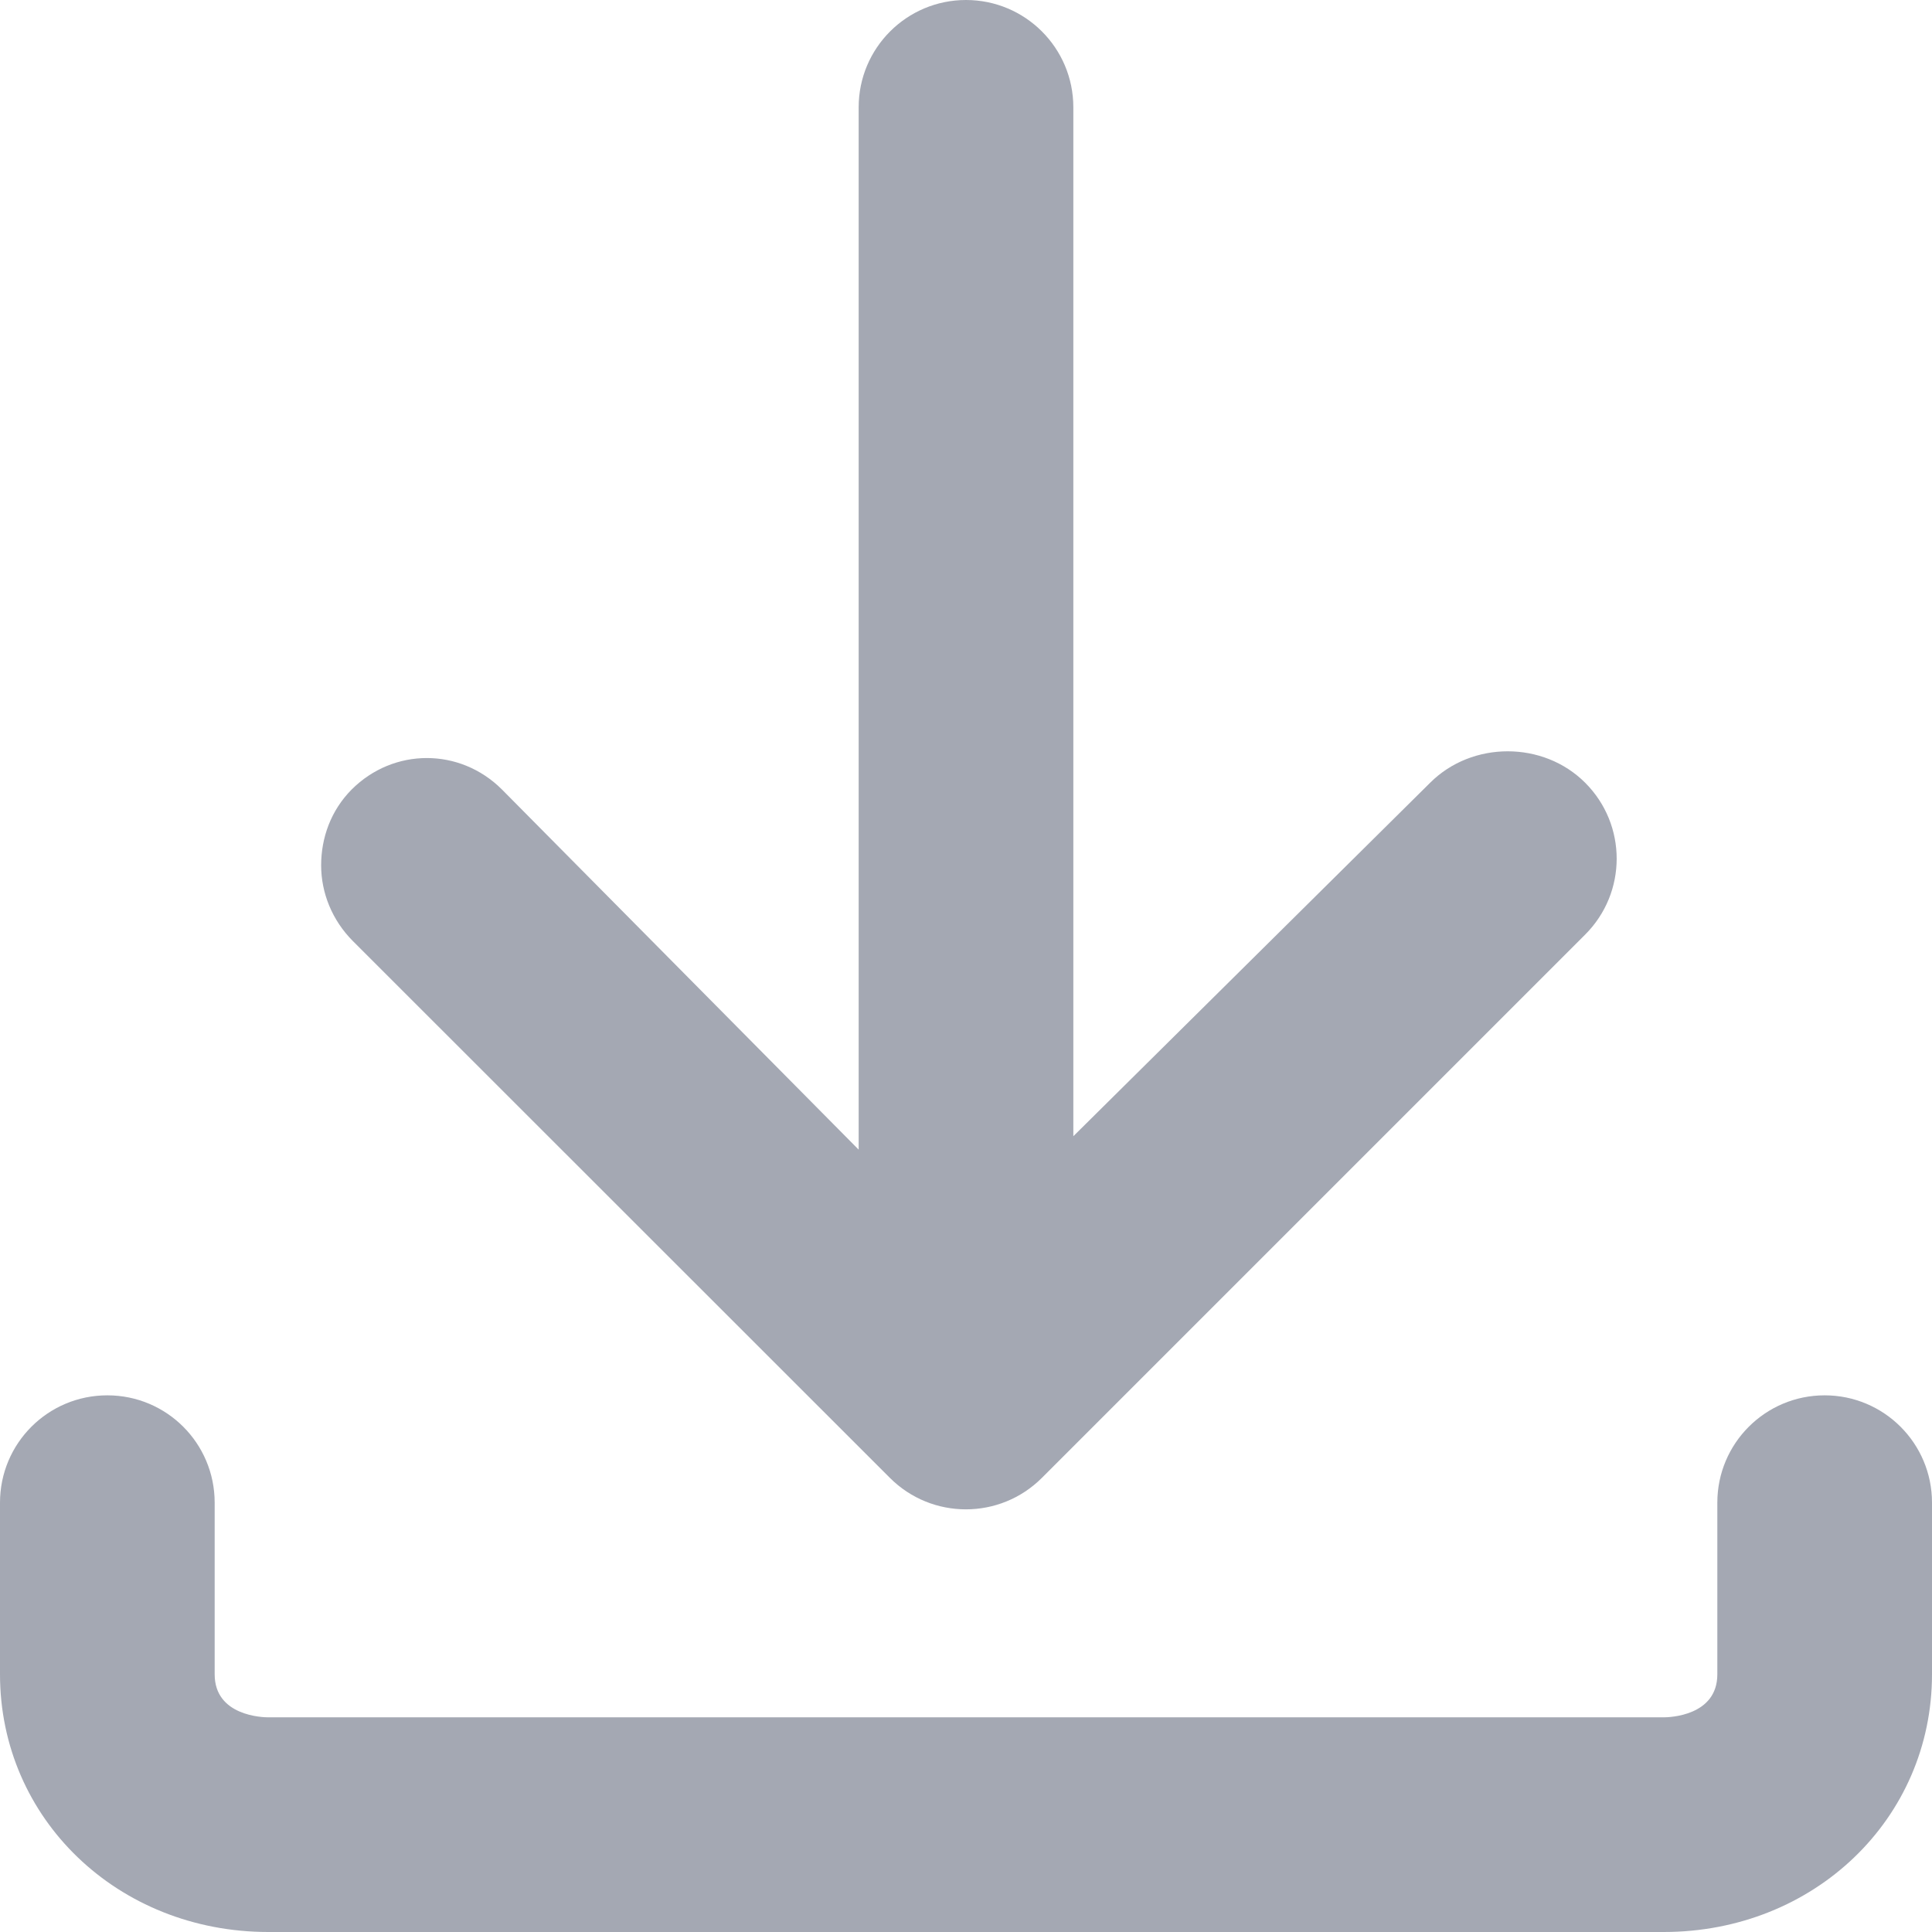 <?xml version="1.0" encoding="UTF-8"?>
<svg width="18px" height="18px" viewBox="0 0 18 18" version="1.1" xmlns="http://www.w3.org/2000/svg" xmlns:xlink="http://www.w3.org/1999/xlink">
    <!-- Generator: Sketch 41.2 (35397) - http://www.bohemiancoding.com/sketch -->
    <title>icon/download</title>
    <desc>Created with Sketch.</desc>
    <defs></defs>
    <g id="Page-1" stroke="none" stroke-width="1" fill="none" fill-rule="evenodd">
        <g id="Artboard" transform="translate(-113, -326)" fill="#A4A8B3">
            <g id="icon/download" transform="translate(113, 326)">
                <path d="M1,13 C0.447,13 0,13.447 0,14 L0,15.599 C0,16.945 1.098,18 2.5,18 L15.5,18 C16.902,18 18,16.945 18,15.599 L18,14 C18,13.447 17.552,13 17,13 C16.448,13 16,13.447 16,14 L16,15.599 C16,15.988 15.552,16 15.5,16 L2.5,16 C2.448,16 2,15.988 2,15.599 L2,14 C2,13.447 1.553,13 1,13 L1,13 Z M9.707,13.769 L14.769,8.707 C15.16,8.316 15.16,7.684 14.769,7.293 C14.379,6.902 13.715,6.902 13.324,7.293 L10,10.586 L10,1 C10,0.447 9.552,0 9,0 C8.448,0 8,0.447 8,1 L8,10.711 L4.676,7.355 C4.285,6.965 3.668,6.965 3.277,7.355 C3.082,7.551 2.992,7.807 2.992,8.062 C2.992,8.318 3.094,8.574 3.289,8.769 L8.291,13.769 C8.682,14.16 9.316,14.16 9.707,13.769 L9.707,13.769 Z" id="Shape"></path>
            </g>
        </g>
    </g>
</svg>